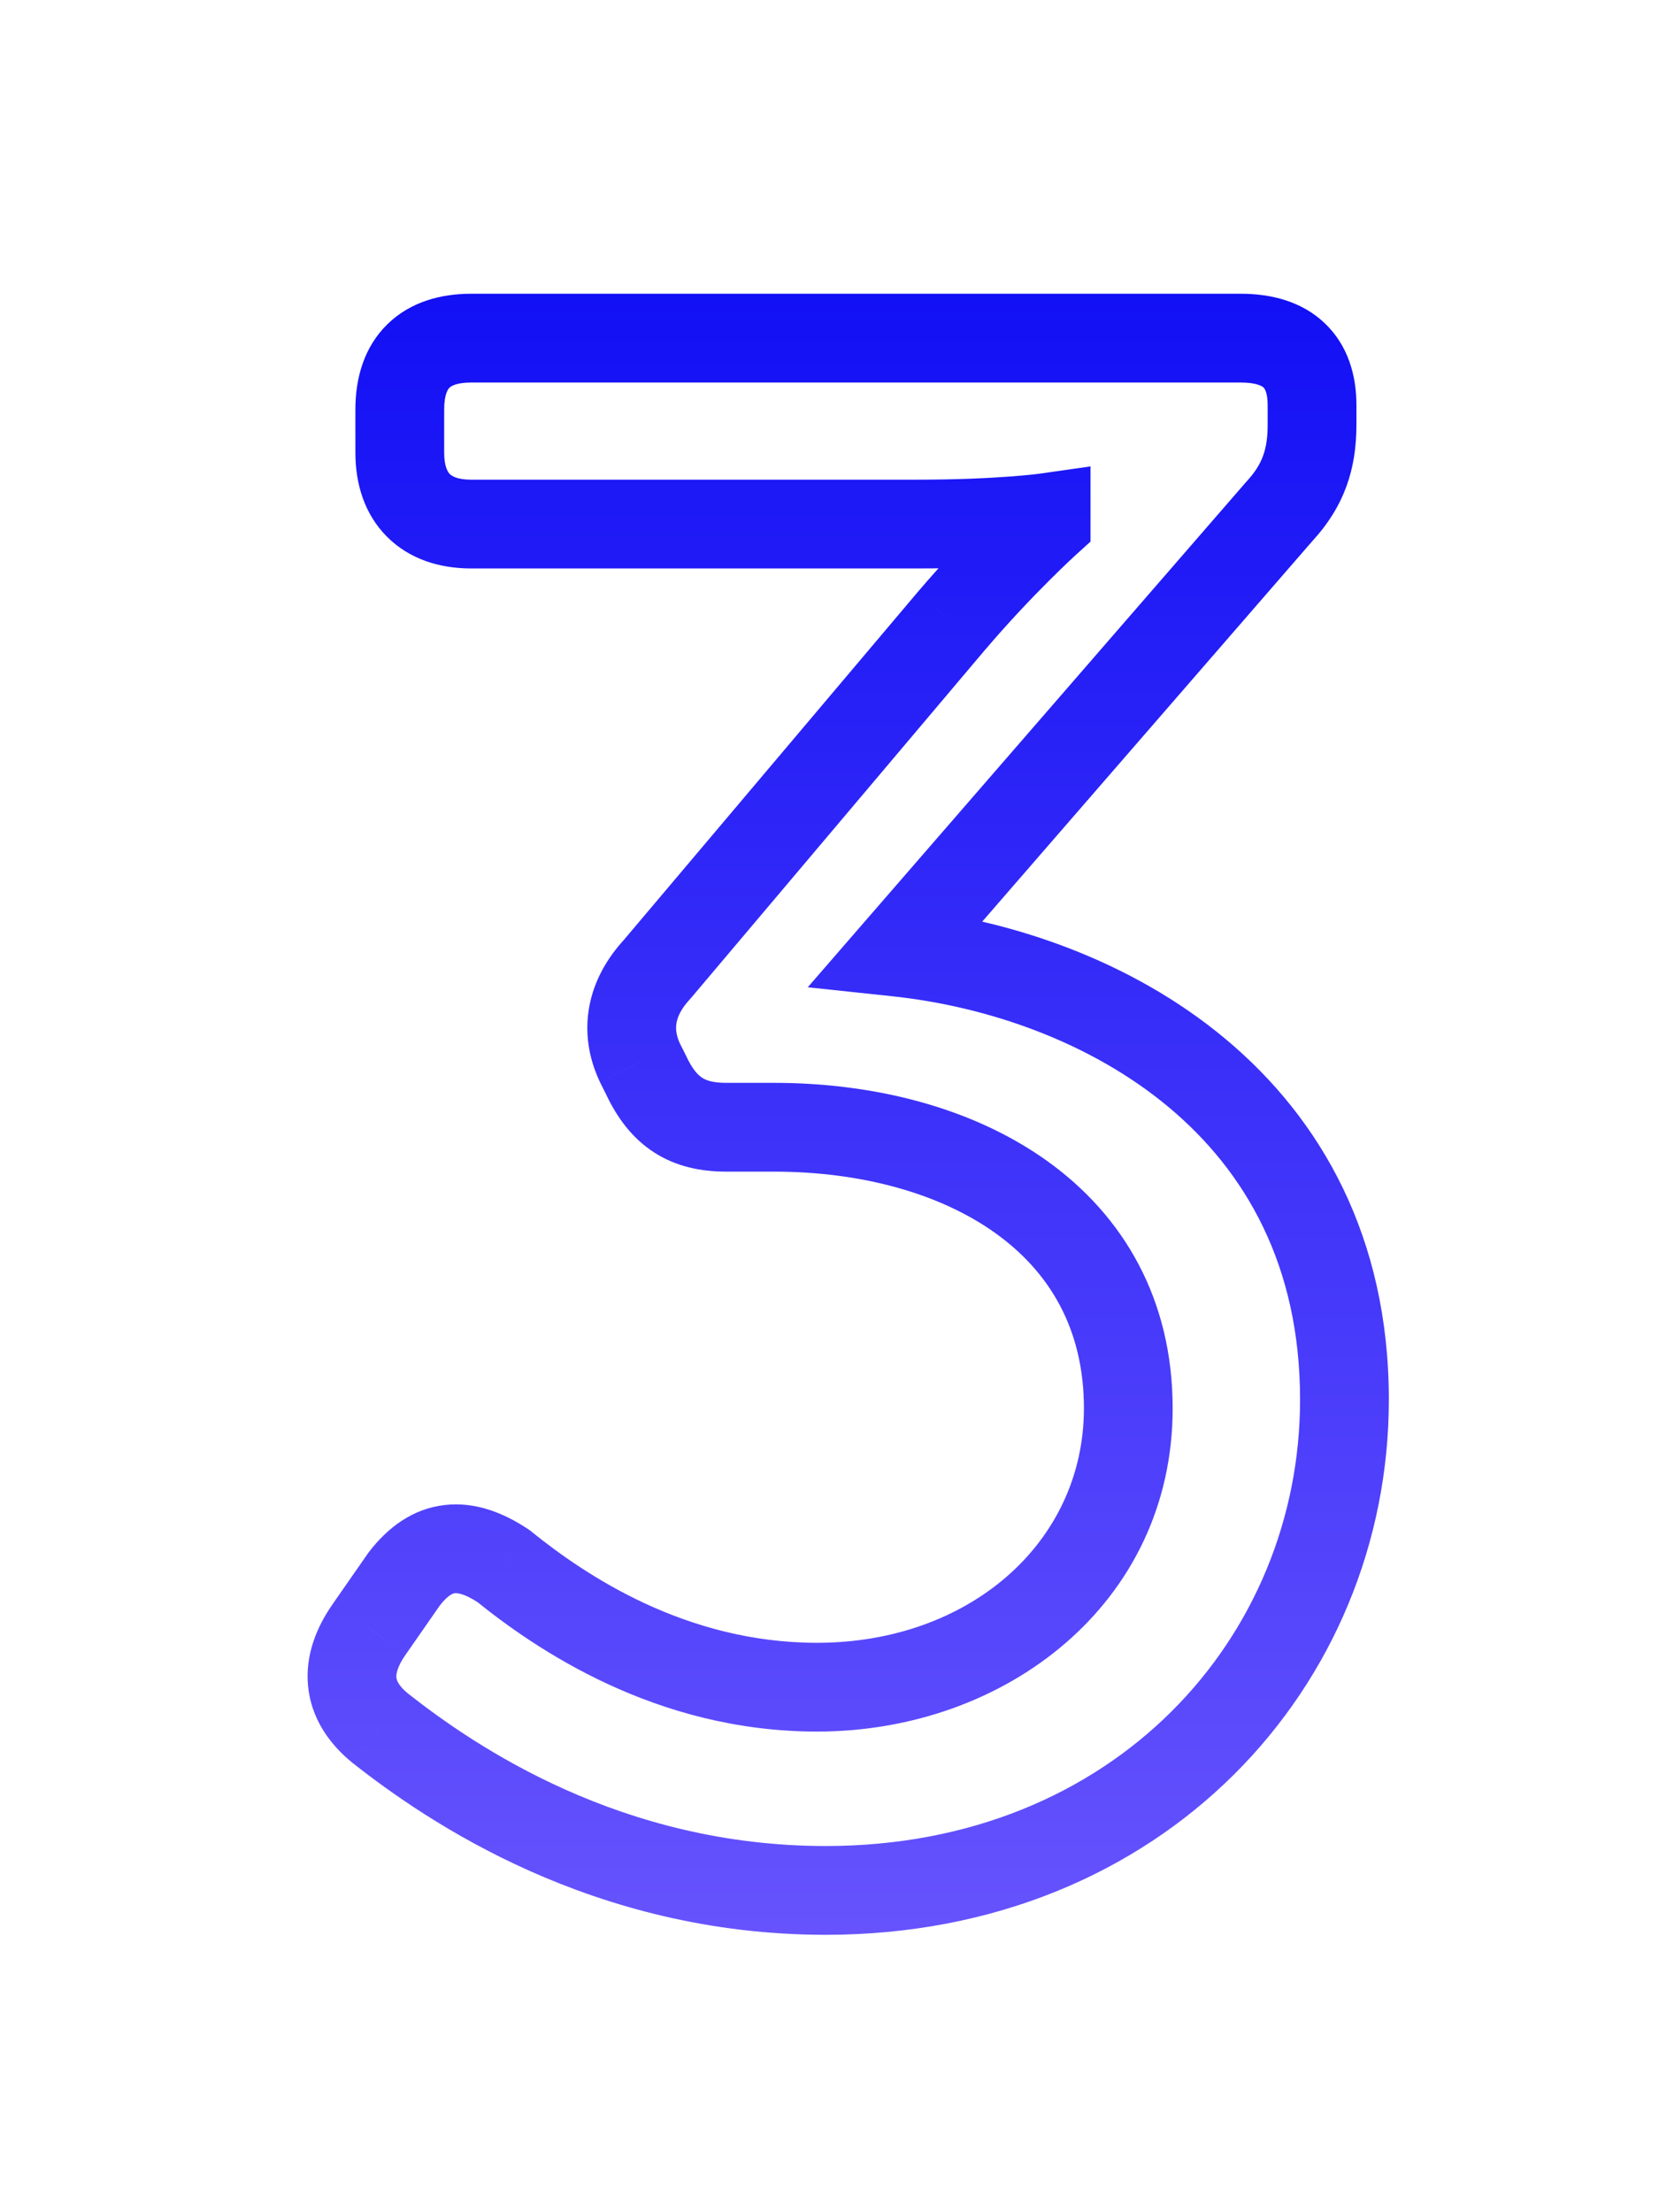 <svg width="45" height="60" viewBox="0 0 45 60" fill="none" xmlns="http://www.w3.org/2000/svg">
<g filter="url(#filter0_d_0_310)">
<path d="M10.316 45.67L9.557 46.605L9.564 46.61L9.571 46.616L10.316 45.67ZM24.331 24.62L23.421 23.831L21.91 25.573L24.203 25.817L24.331 24.62ZM34.709 12.658L33.822 11.845L33.811 11.857L33.8 11.869L34.709 12.658ZM28.377 12.834H29.58V11.446L28.206 11.642L28.377 12.834ZM28.377 12.951L29.184 13.844L29.58 13.485V12.951H28.377ZM25.797 15.648L24.88 14.868L24.877 14.872L25.797 15.648ZM17.822 25.089L18.707 25.905L18.724 25.886L18.742 25.866L17.822 25.089ZM17.353 27.61L16.262 28.119L16.269 28.134L16.276 28.149L17.353 27.61ZM17.529 27.962L18.618 27.449L18.612 27.436L18.606 27.424L17.529 27.962ZM13.659 41.273L14.415 40.336L14.372 40.301L14.327 40.271L13.659 41.273ZM10.961 41.624L10.005 40.893L9.989 40.914L9.973 40.937L10.961 41.624ZM10.023 42.973L11.007 43.667L11.012 43.66L10.023 42.973ZM9.571 46.616C11.59 48.206 16.075 51.272 22.396 51.272V48.864C16.871 48.864 12.913 46.183 11.062 44.724L9.571 46.616ZM22.396 51.272C31.556 51.272 37.672 44.524 37.672 36.758H35.264C35.264 43.181 30.24 48.864 22.396 48.864V51.272ZM37.672 36.758C37.672 32.364 35.842 29.145 33.238 26.972C30.669 24.828 27.393 23.735 24.458 23.423L24.203 25.817C26.78 26.091 29.573 27.05 31.695 28.82C33.782 30.561 35.264 33.117 35.264 36.758H37.672ZM25.24 25.409L35.618 13.447L33.8 11.869L23.421 23.831L25.24 25.409ZM35.597 13.472C36.469 12.52 36.793 11.515 36.793 10.312H34.385C34.385 10.986 34.24 11.388 33.822 11.845L35.597 13.472ZM36.793 10.312V9.785H34.385V10.312H36.793ZM36.793 9.785C36.793 8.983 36.568 8.168 35.936 7.565C35.314 6.971 34.485 6.763 33.654 6.763V9.171C34.113 9.171 34.251 9.285 34.274 9.307C34.287 9.32 34.385 9.414 34.385 9.785H36.793ZM33.654 6.763H12.779V9.171H33.654V6.763ZM12.779 6.763C11.964 6.763 11.134 6.978 10.508 7.59C9.878 8.206 9.64 9.044 9.64 9.902H12.048C12.048 9.47 12.162 9.34 12.192 9.312C12.226 9.278 12.363 9.171 12.779 9.171V6.763ZM9.64 9.902V11.075H12.048V9.902H9.64ZM9.64 11.075C9.64 11.917 9.885 12.742 10.499 13.355C11.112 13.969 11.937 14.214 12.779 14.214V11.806C12.39 11.806 12.247 11.699 12.201 11.653C12.155 11.607 12.048 11.464 12.048 11.075H9.64ZM12.779 14.214H24.858V11.806H12.779V14.214ZM24.858 14.214C26.033 14.214 26.942 14.168 27.564 14.122C27.875 14.099 28.114 14.076 28.279 14.058C28.361 14.049 28.425 14.041 28.47 14.036C28.492 14.033 28.51 14.031 28.523 14.029C28.529 14.028 28.534 14.027 28.538 14.027C28.54 14.027 28.542 14.026 28.543 14.026C28.544 14.026 28.545 14.026 28.545 14.026C28.546 14.026 28.546 14.026 28.546 14.026C28.546 14.026 28.546 14.026 28.546 14.026C28.547 14.026 28.547 14.026 28.377 12.834C28.206 11.642 28.206 11.642 28.206 11.642C28.206 11.642 28.207 11.642 28.207 11.642C28.207 11.642 28.207 11.642 28.207 11.642C28.207 11.642 28.208 11.642 28.208 11.642C28.208 11.642 28.208 11.642 28.207 11.642C28.207 11.642 28.205 11.642 28.202 11.643C28.195 11.644 28.184 11.645 28.168 11.647C28.137 11.651 28.087 11.657 28.018 11.665C27.88 11.68 27.669 11.7 27.386 11.721C26.821 11.763 25.971 11.806 24.858 11.806V14.214ZM27.173 12.834V12.951H29.58V12.834H27.173ZM28.377 12.951C27.569 12.058 27.569 12.059 27.569 12.059C27.569 12.059 27.569 12.059 27.568 12.059C27.568 12.059 27.568 12.059 27.568 12.059C27.568 12.059 27.567 12.06 27.567 12.06C27.566 12.061 27.564 12.062 27.563 12.064C27.56 12.067 27.555 12.071 27.55 12.075C27.539 12.085 27.524 12.1 27.504 12.118C27.464 12.155 27.407 12.208 27.335 12.276C27.192 12.412 26.988 12.608 26.741 12.855C26.248 13.348 25.58 14.046 24.88 14.868L26.713 16.429C27.361 15.668 27.983 15.017 28.444 14.557C28.673 14.328 28.861 14.147 28.991 14.024C29.055 13.963 29.105 13.917 29.138 13.886C29.155 13.871 29.167 13.86 29.175 13.853C29.178 13.849 29.181 13.847 29.183 13.845C29.184 13.844 29.184 13.844 29.184 13.844C29.184 13.844 29.185 13.844 29.184 13.844C29.184 13.844 29.184 13.844 29.184 13.844C29.184 13.844 29.184 13.844 29.184 13.844C29.184 13.844 29.184 13.844 28.377 12.951ZM24.877 14.872L16.902 24.312L18.742 25.866L26.716 16.425L24.877 14.872ZM16.937 24.272C16.463 24.786 16.117 25.395 15.987 26.081C15.855 26.776 15.96 27.471 16.262 28.119L18.444 27.101C18.336 26.87 18.323 26.686 18.352 26.53C18.383 26.366 18.477 26.154 18.707 25.905L16.937 24.272ZM16.276 28.149L16.452 28.5L18.606 27.424L18.43 27.072L16.276 28.149ZM16.439 28.475C16.736 29.105 17.143 29.665 17.741 30.051C18.341 30.439 19.014 30.573 19.698 30.573V28.165C19.328 28.165 19.149 28.095 19.047 28.028C18.941 27.96 18.79 27.815 18.618 27.449L16.439 28.475ZM19.698 30.573H20.988V28.165H19.698V30.573ZM20.988 30.573C23.361 30.573 25.498 31.162 27.007 32.246C28.475 33.299 29.401 34.849 29.401 36.992H31.808C31.808 34.033 30.476 31.772 28.412 30.29C26.388 28.837 23.717 28.165 20.988 28.165V30.573ZM29.401 36.992C29.401 40.633 26.29 43.352 22.161 43.352V45.76C27.296 45.76 31.808 42.264 31.808 36.992H29.401ZM22.161 43.352C18.589 43.352 15.868 41.509 14.415 40.336L12.902 42.209C14.499 43.498 17.759 45.76 22.161 45.76V43.352ZM14.327 40.271C13.677 39.838 12.905 39.518 12.063 39.615C11.191 39.715 10.514 40.228 10.005 40.893L11.918 42.356C12.171 42.024 12.316 42.009 12.338 42.007C12.389 42.001 12.585 42.004 12.991 42.274L14.327 40.271ZM9.973 40.937L9.035 42.285L11.012 43.66L11.95 42.312L9.973 40.937ZM9.04 42.279C8.583 42.925 8.275 43.693 8.356 44.526C8.439 45.379 8.907 46.076 9.557 46.605L11.076 44.736C10.788 44.502 10.758 44.349 10.752 44.294C10.745 44.217 10.76 44.017 11.007 43.667L9.04 42.279Z" fill="url(#paint0_linear_0_310)"/>
</g>
<defs>
<filter id="filter0_d_0_310" x="0.893" y="0.743" width="44.003" height="58.956" filterUnits="userSpaceOnUse" color-interpolation-filters="sRGB">
<feFlood flood-opacity="0" result="BackgroundImageFix"/>
<feColorMatrix in="SourceAlpha" type="matrix" values="0 0 0 0 0 0 0 0 0 0 0 0 0 0 0 0 0 0 127 0" result="hardAlpha"/>
<feOffset dy="1.204"/>
<feGaussianBlur stdDeviation="4.214"/>
<feComposite in2="hardAlpha" operator="out"/>
<feColorMatrix type="matrix" values="0 0 0 0 0.424 0 0 0 0 0.388 0 0 0 0 1 0 0 0 1 0"/>
<feBlend mode="normal" in2="BackgroundImageFix" result="effect1_dropShadow_0_310"/>
<feBlend mode="normal" in="SourceGraphic" in2="effect1_dropShadow_0_310" result="shape"/>
</filter>
<linearGradient id="paint0_linear_0_310" x1="23.5" y1="0.364" x2="23.5" y2="62.364" gradientUnits="userSpaceOnUse">
<stop stop-color="#0606F4"/>
<stop offset="1" stop-color="#7B64FF"/>
</linearGradient>
</defs>
</svg>
